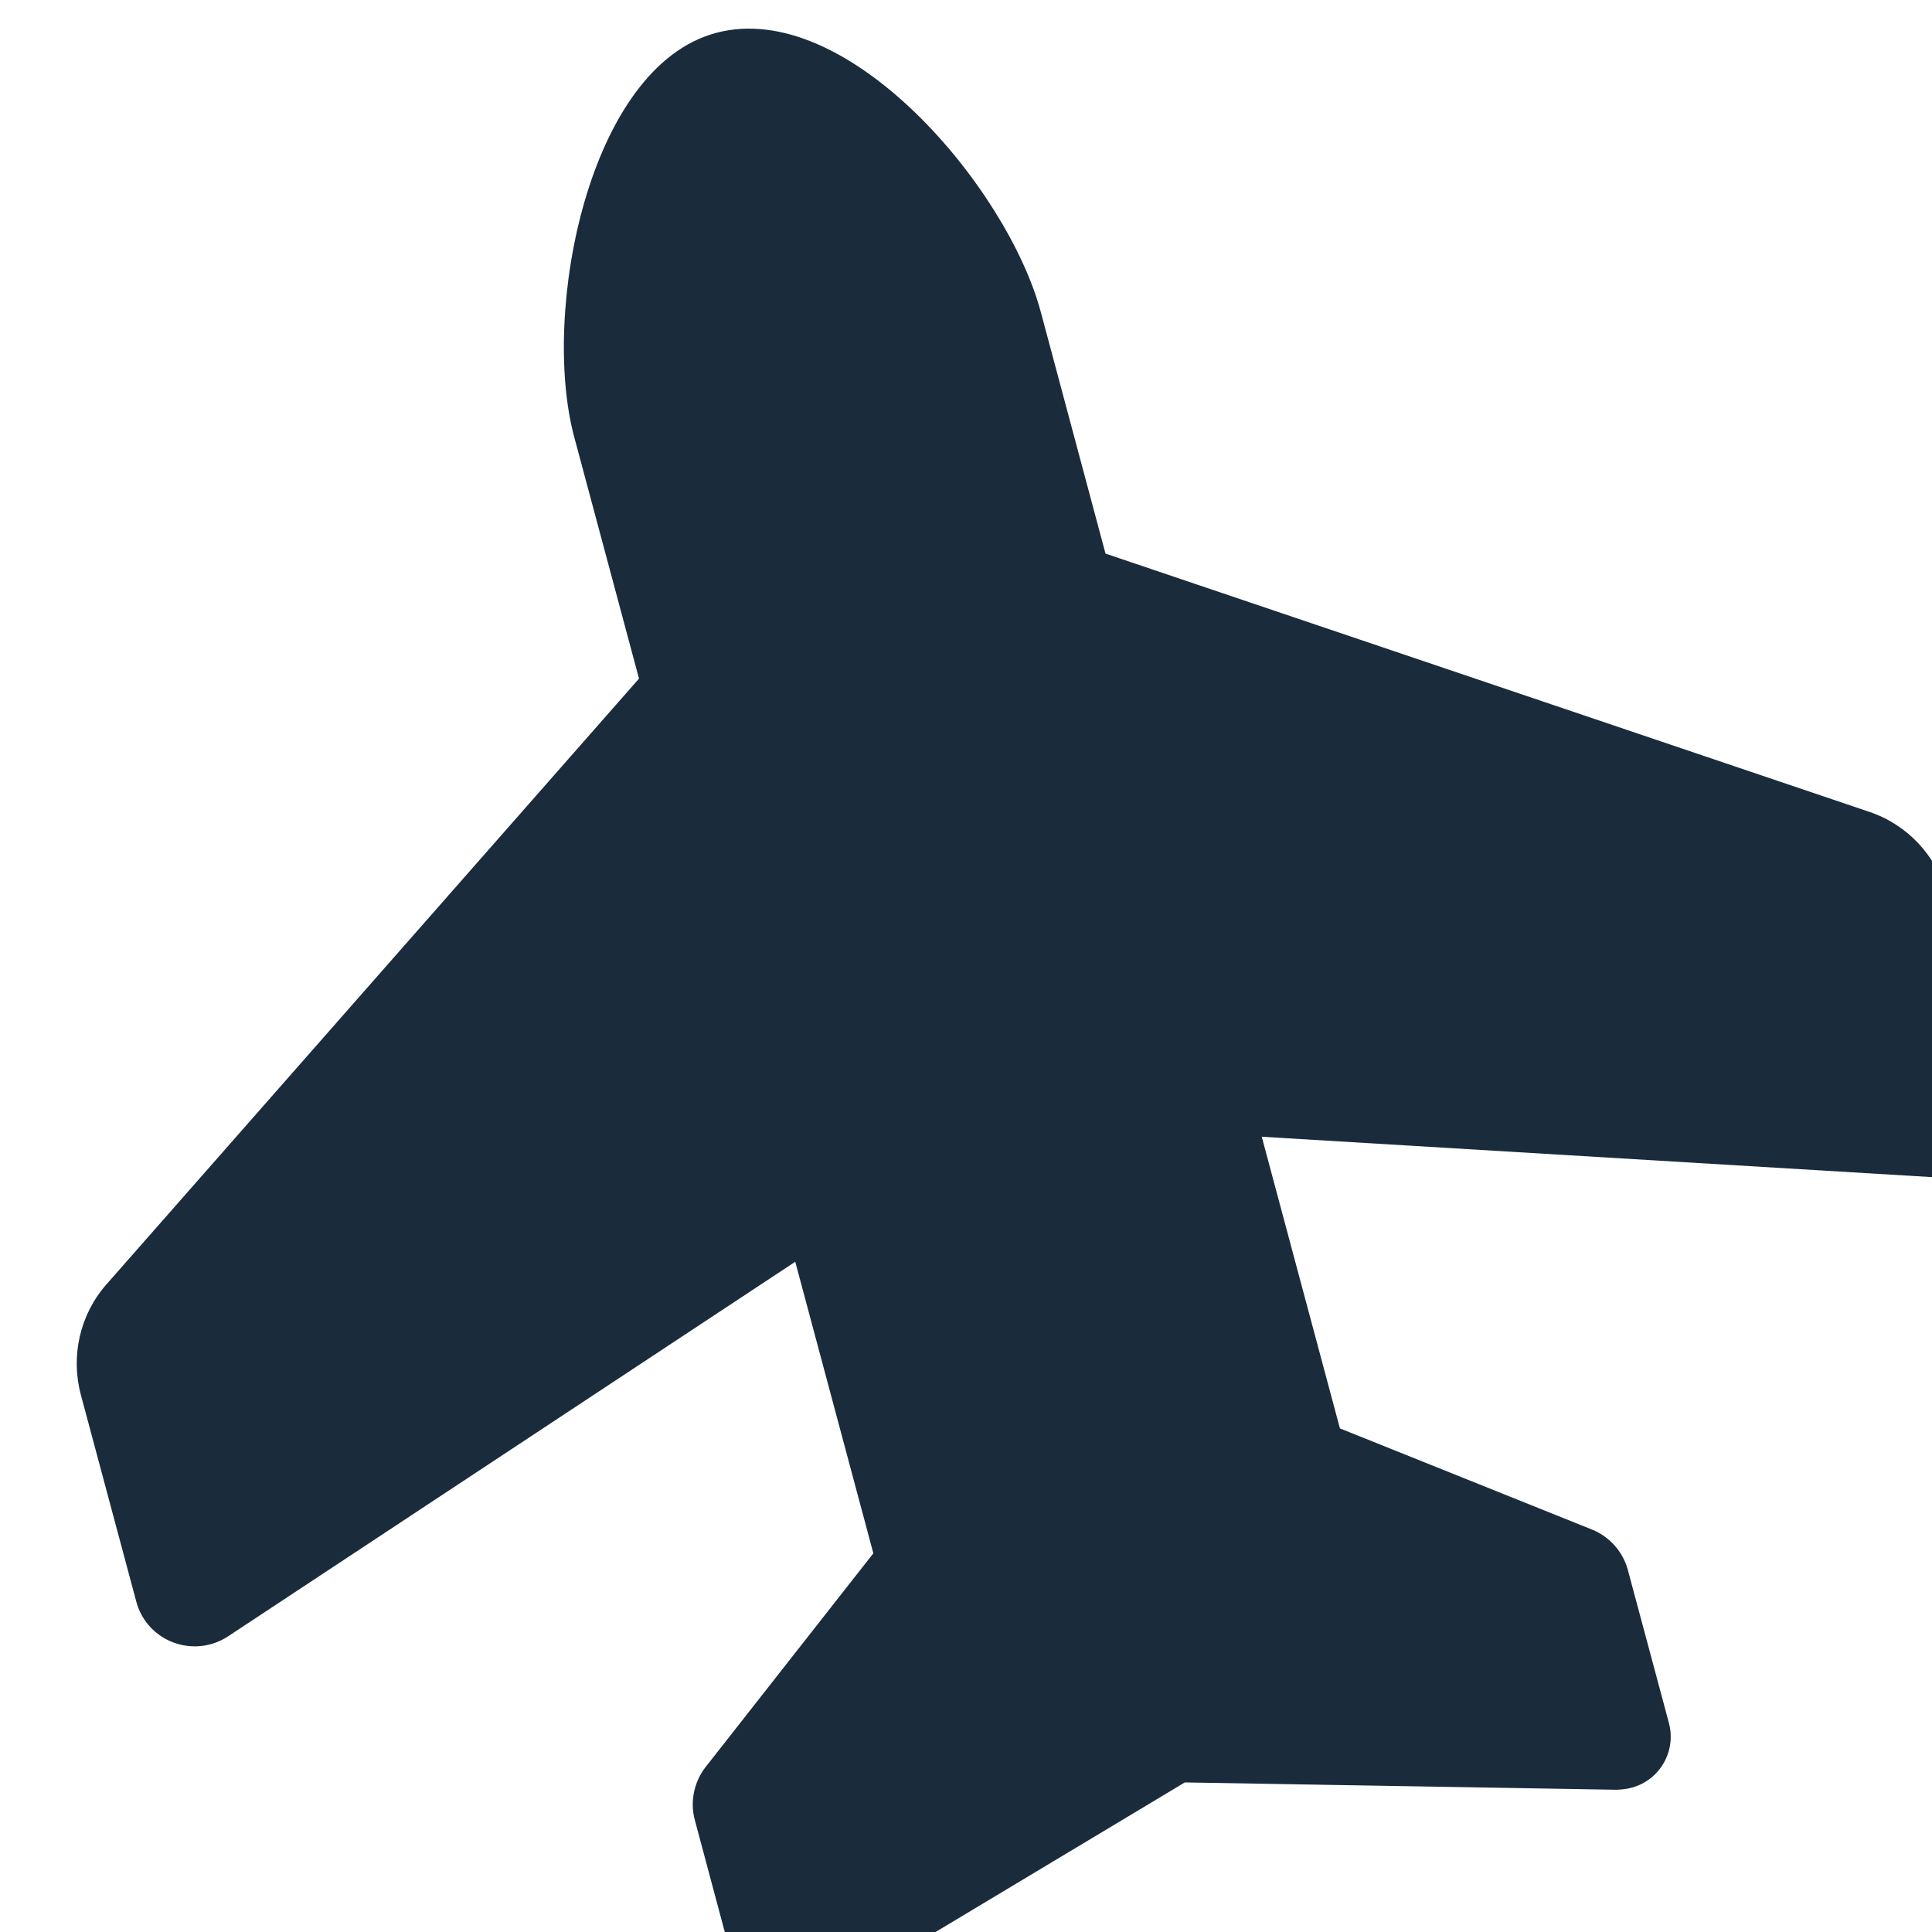 <svg width="24" height="24" viewBox="0 0 24 24" fill="none" xmlns="http://www.w3.org/2000/svg">
<g clip-path="url(#clip0_114_66)">
<path d="M7.133 5.428C6.718 3.879 7.309 0.833 8.894 0.409C10.524 -0.028 12.514 2.326 12.929 3.875L13.733 6.877L23.221 10.085C23.696 10.244 24.057 10.633 24.187 11.117L24.875 13.684C25.007 14.178 24.616 14.656 24.104 14.629L15.674 14.121L16.645 17.744L19.777 19.001C19.994 19.088 20.161 19.276 20.222 19.503L20.732 21.404C20.826 21.757 20.616 22.115 20.267 22.208C20.209 22.224 20.147 22.23 20.085 22.233L14.718 22.142L10.115 24.904C10.061 24.938 10.003 24.958 9.944 24.974C9.591 25.069 9.234 24.859 9.14 24.51L8.631 22.608C8.57 22.382 8.621 22.136 8.765 21.951L10.849 19.296L9.879 15.674L2.832 20.328C2.403 20.608 1.825 20.39 1.693 19.896L1.005 17.329C0.875 16.844 0.993 16.327 1.325 15.952L7.938 8.43L7.133 5.428Z" fill="#1A2B3B"/>
</g>
<defs>
<clipPath id="clip0_114_66">
<rect width="24" height="24" fill="white"/>
</clipPath>
</defs>
</svg>
